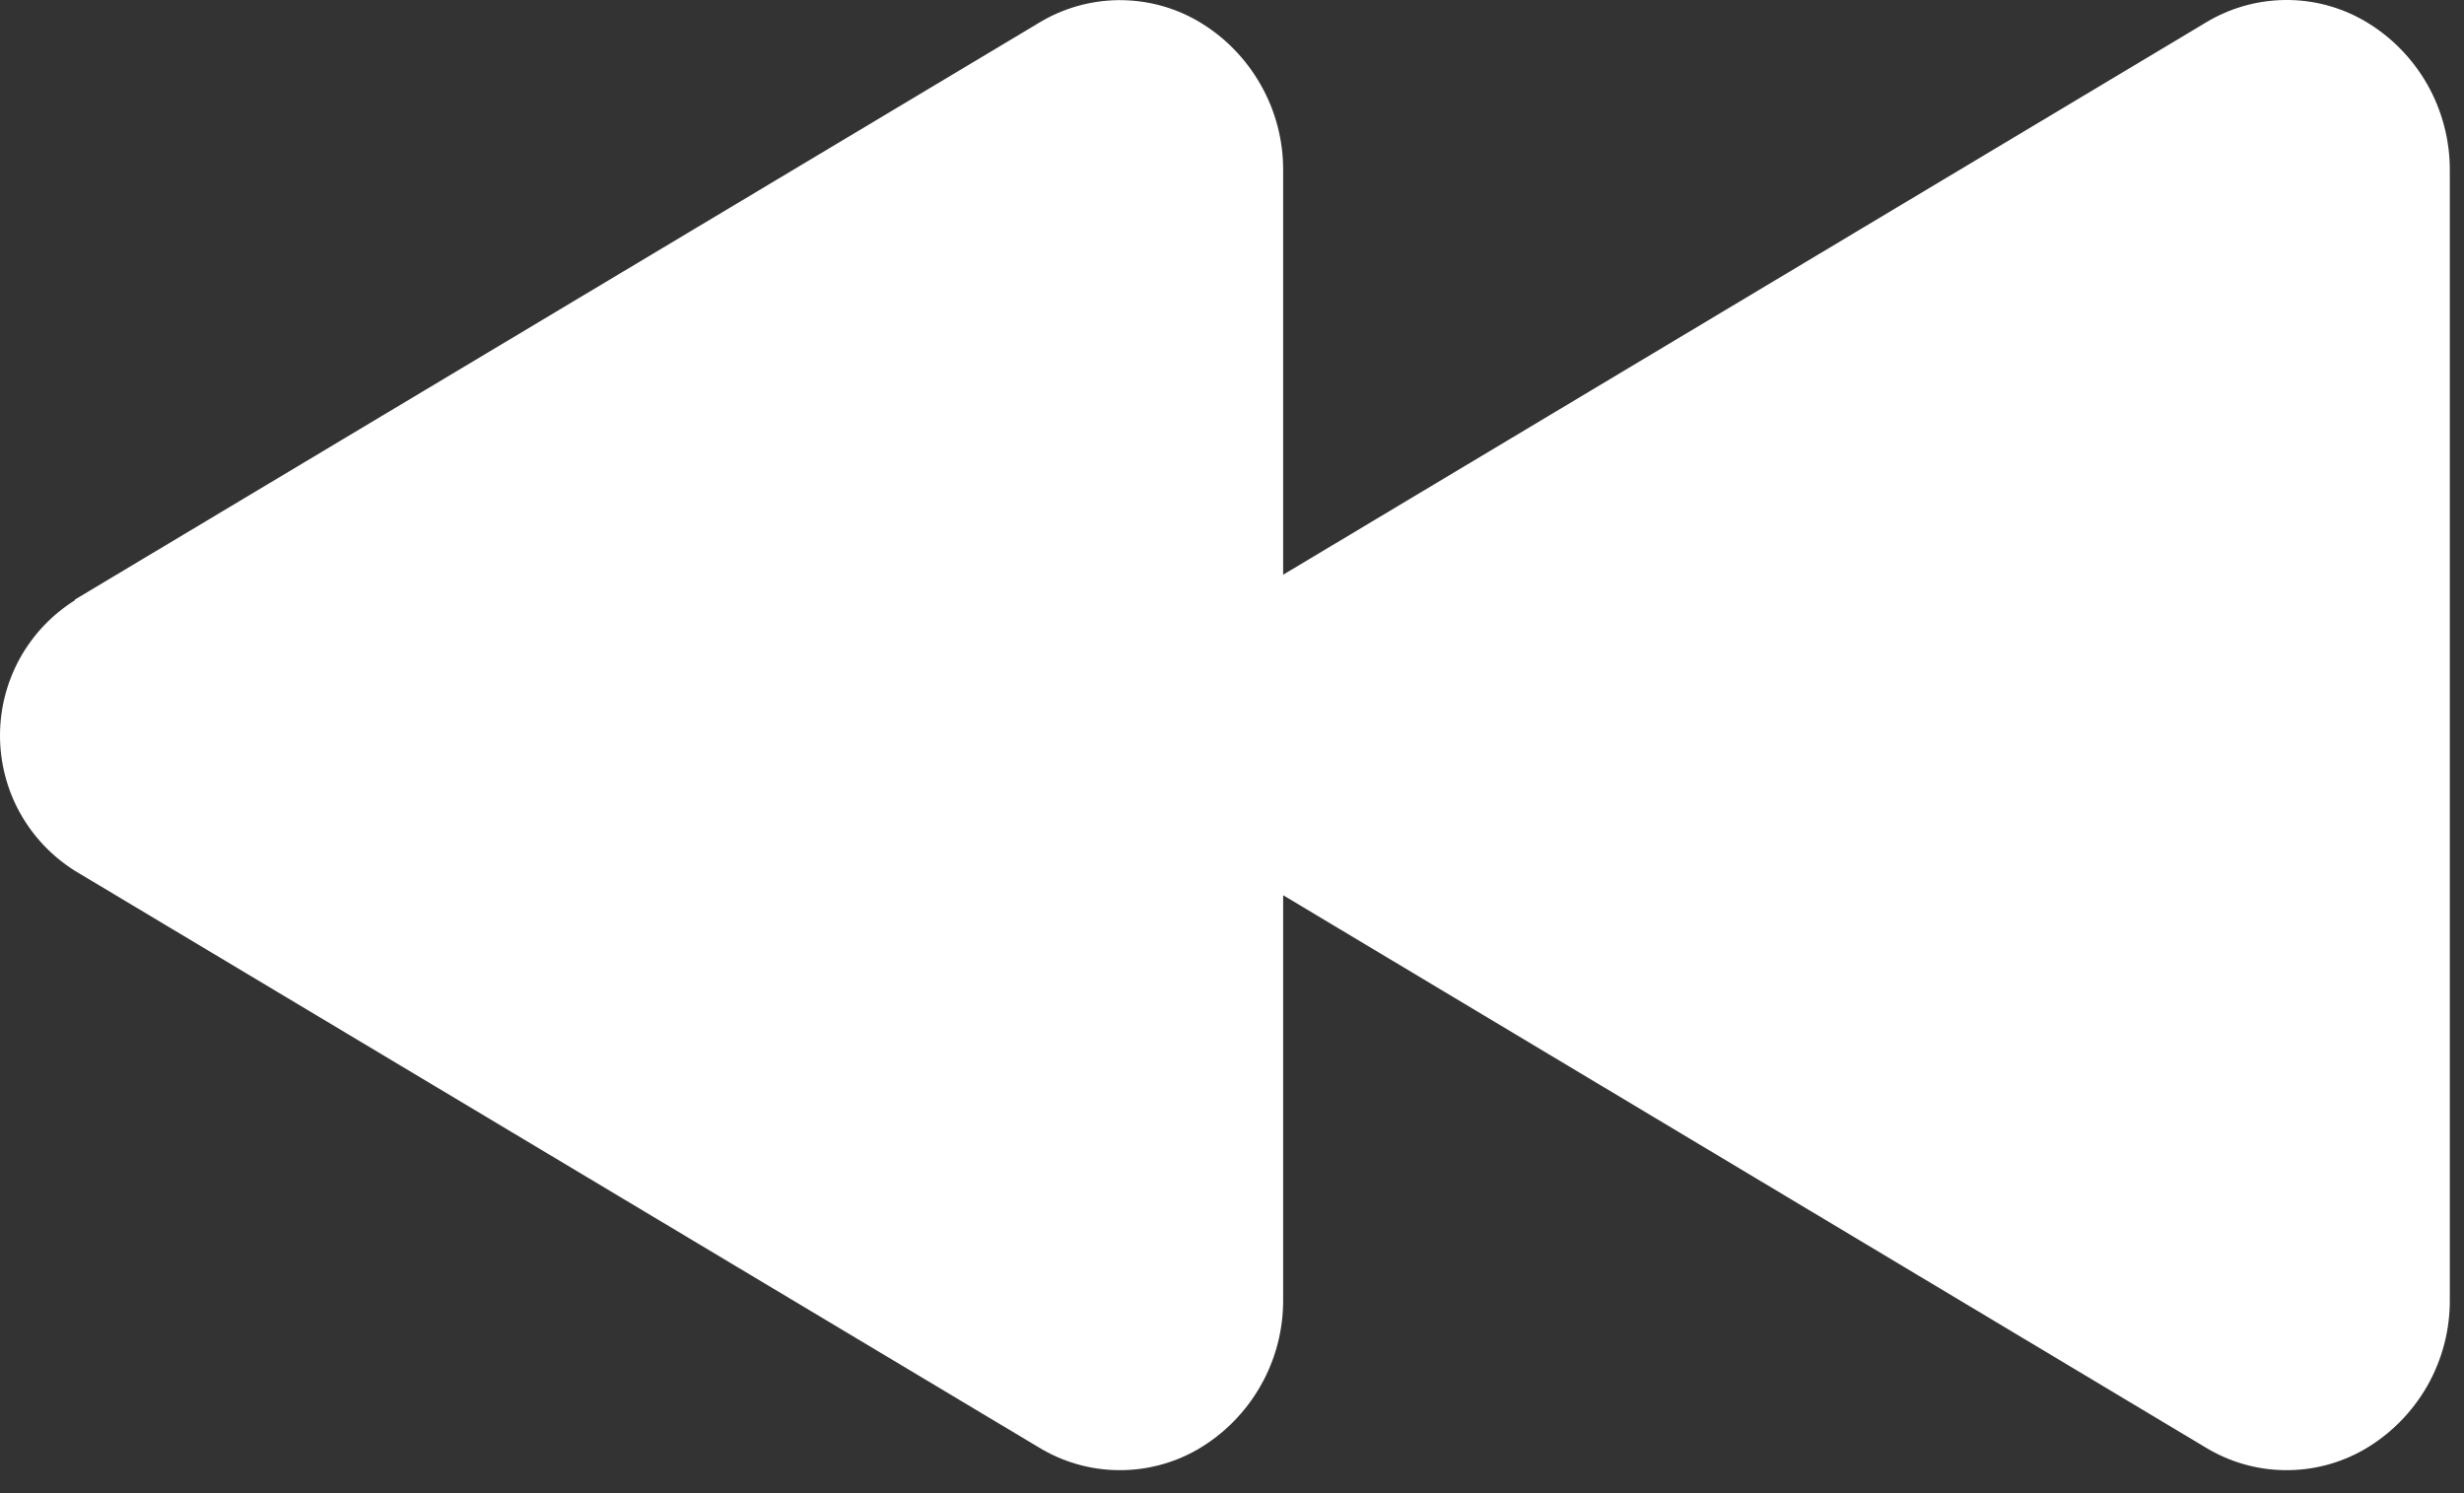<svg width="33" height="20" viewBox="0 0 33 20" fill="none" xmlns="http://www.w3.org/2000/svg">
<rect x="0" y="0" width="33" height="20" fill="#333333" stroke="none"/>
<path d="M1.003 8.031L13.914 0.306C14.233 0.112 14.599 0.007 14.973 0.002C15.347 -0.002 15.715 0.093 16.039 0.28C16.391 0.484 16.682 0.779 16.883 1.133C17.085 1.486 17.189 1.887 17.185 2.294V7.698L29.539 0.304C29.858 0.11 30.224 0.005 30.598 0C30.972 -0.005 31.34 0.091 31.664 0.278C32.016 0.482 32.307 0.777 32.508 1.13C32.709 1.484 32.813 1.885 32.81 2.292V17.399C32.814 17.807 32.71 18.208 32.509 18.562C32.307 18.916 32.016 19.21 31.664 19.415C31.34 19.601 30.972 19.697 30.598 19.692C30.224 19.688 29.858 19.582 29.539 19.388L17.185 11.991V17.397C17.189 17.804 17.086 18.206 16.884 18.56C16.683 18.915 16.391 19.21 16.039 19.415C15.715 19.601 15.347 19.697 14.973 19.692C14.599 19.688 14.233 19.582 13.914 19.388L1.003 11.664C0.696 11.471 0.443 11.204 0.267 10.887C0.092 10.57 0 10.214 0 9.852C0 9.49 0.092 9.134 0.267 8.817C0.443 8.5 0.696 8.233 1.003 8.04V8.031Z" fill="white"/>
</svg>
